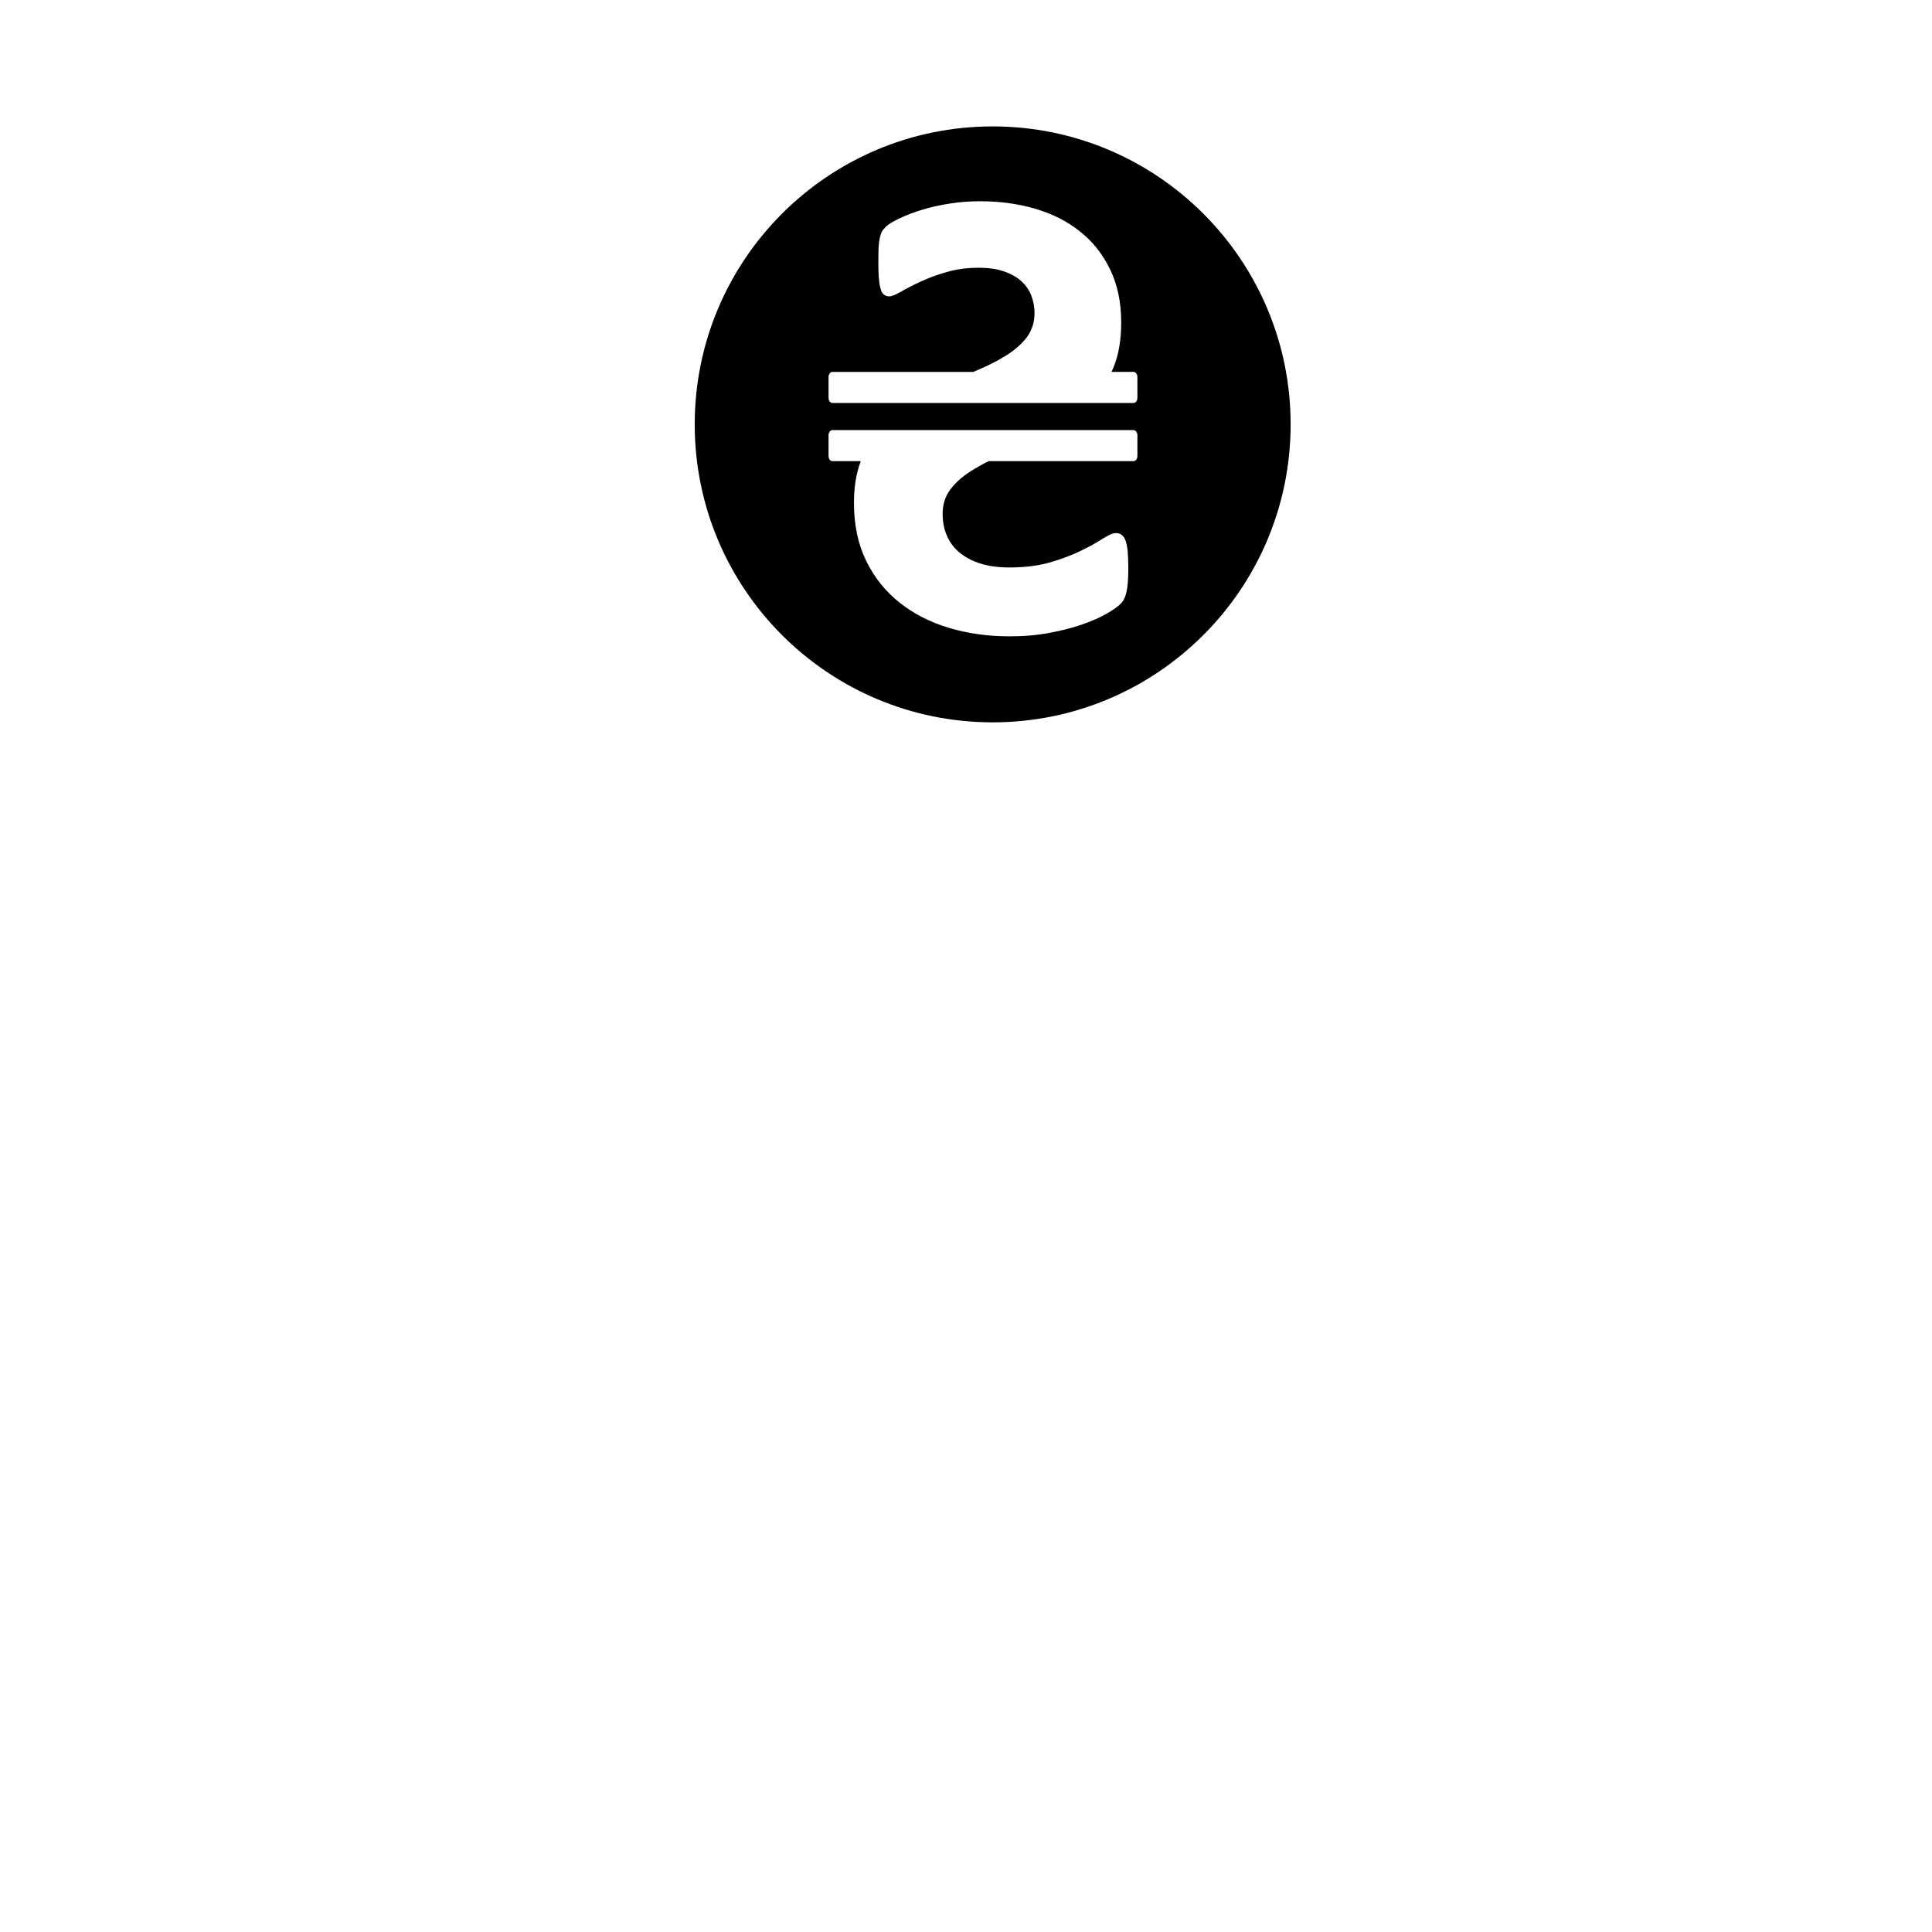<?xml version="1.0" encoding="utf-8"?>
<!DOCTYPE svg PUBLIC "-//W3C//DTD SVG 1.1//EN" "http://www.w3.org/Graphics/SVG/1.1/DTD/svg11.dtd">
<svg version="1.1" xmlns="http://www.w3.org/2000/svg" xmlns:xlink="http://www.w3.org/1999/xlink" x="0px" y="0px" width="216px" height="216px" viewBox="0 0 216 216" enable-background="new 0 0 216 216" xml:space="preserve">
<path fill-rule="evenodd" clip-rule="evenodd" d="M110.983,80.759c-18.396,0-33.313-14.918-33.313-33.313
	c0-18.395,14.916-33.313,33.313-33.313c18.394,0,33.311,14.918,33.311,33.313C144.294,65.841,129.377,80.759,110.983,80.759
	L110.983,80.759z M95.474,56.221c0,2.466,0.458,4.635,1.375,6.505c0.917,1.86,2.169,3.421,3.743,4.66
	c1.575,1.252,3.409,2.182,5.515,2.813c2.106,0.632,4.362,0.943,6.754,0.943c1.622,0,3.135-0.124,4.521-0.396
	c1.391-0.262,2.619-0.583,3.684-0.956c1.065-0.384,1.955-0.768,2.676-1.189c0.707-0.409,1.228-0.769,1.537-1.09
	c0.321-0.311,0.545-0.768,0.67-1.352c0.135-0.596,0.195-1.45,0.195-2.566c0-0.754-0.023-1.374-0.061-1.883
	c-0.049-0.51-0.135-0.931-0.236-1.24c-0.109-0.311-0.26-0.533-0.442-0.669c-0.176-0.136-0.387-0.199-0.635-0.199
	c-0.333,0-0.817,0.199-1.439,0.595c-0.606,0.397-1.398,0.844-2.378,1.326c-0.964,0.484-2.118,0.929-3.457,1.328
	c-1.35,0.394-2.899,0.593-4.671,0.593c-1.166,0-2.206-0.136-3.123-0.409c-0.919-0.285-1.7-0.681-2.344-1.189
	c-0.63-0.508-1.126-1.129-1.461-1.885c-0.348-0.754-0.509-1.586-0.509-2.503c0-1.067,0.285-1.982,0.866-2.738
	c0.583-0.769,1.34-1.452,2.269-2.033c0.615-0.393,1.285-0.769,2.009-1.129h16.198c0.237,0,0.433-0.26,0.433-0.579v-2.313
	c0-0.321-0.195-0.581-0.433-0.581H93.065c-0.238,0-0.433,0.26-0.433,0.581v2.313c0,0.319,0.195,0.579,0.433,0.579h3.171
	C95.724,52.905,95.474,54.452,95.474,56.221L95.474,56.221z M93.065,41.579h15.754l0.448-0.193c1.215-0.506,2.292-1.063,3.248-1.659
	c0.952-0.596,1.72-1.277,2.293-2.033c0.569-0.767,0.854-1.673,0.854-2.714c0-0.693-0.138-1.362-0.386-1.997
	c-0.261-0.63-0.643-1.163-1.163-1.61s-1.166-0.805-1.945-1.053c-0.771-0.26-1.674-0.384-2.714-0.384c-1.34,0-2.553,0.161-3.67,0.496
	c-1.116,0.322-2.094,0.681-2.938,1.09c-0.854,0.396-1.562,0.769-2.143,1.104c-0.583,0.333-1.004,0.508-1.276,0.508
	c-0.26,0-0.472-0.076-0.63-0.224c-0.163-0.136-0.287-0.37-0.362-0.681c-0.087-0.323-0.148-0.72-0.185-1.202
	c-0.037-0.484-0.049-1.08-0.049-1.773c0-0.632,0.012-1.165,0.024-1.586c0.024-0.423,0.075-0.769,0.136-1.055
	c0.062-0.272,0.125-0.494,0.21-0.669c0.087-0.173,0.25-0.372,0.496-0.62c0.235-0.234,0.732-0.545,1.488-0.902
	c0.754-0.36,1.612-0.696,2.576-0.98c0.967-0.299,2.008-0.521,3.123-0.693c1.118-0.175,2.232-0.249,3.334-0.249
	c2.157,0,4.205,0.272,6.124,0.83s3.594,1.4,5.005,2.529c1.427,1.114,2.554,2.539,3.384,4.236c0.832,1.712,1.251,3.694,1.251,5.937
	c0,1.972-0.284,3.645-0.866,5.058c-0.068,0.165-0.142,0.328-0.215,0.488h2.459c0.237,0,0.433,0.263,0.433,0.582v2.313
	c0,0.319-0.195,0.582-0.433,0.582H93.065c-0.238,0-0.433-0.262-0.433-0.582V42.16C92.632,41.841,92.827,41.579,93.065,41.579
	L93.065,41.579z"/>
</svg>
